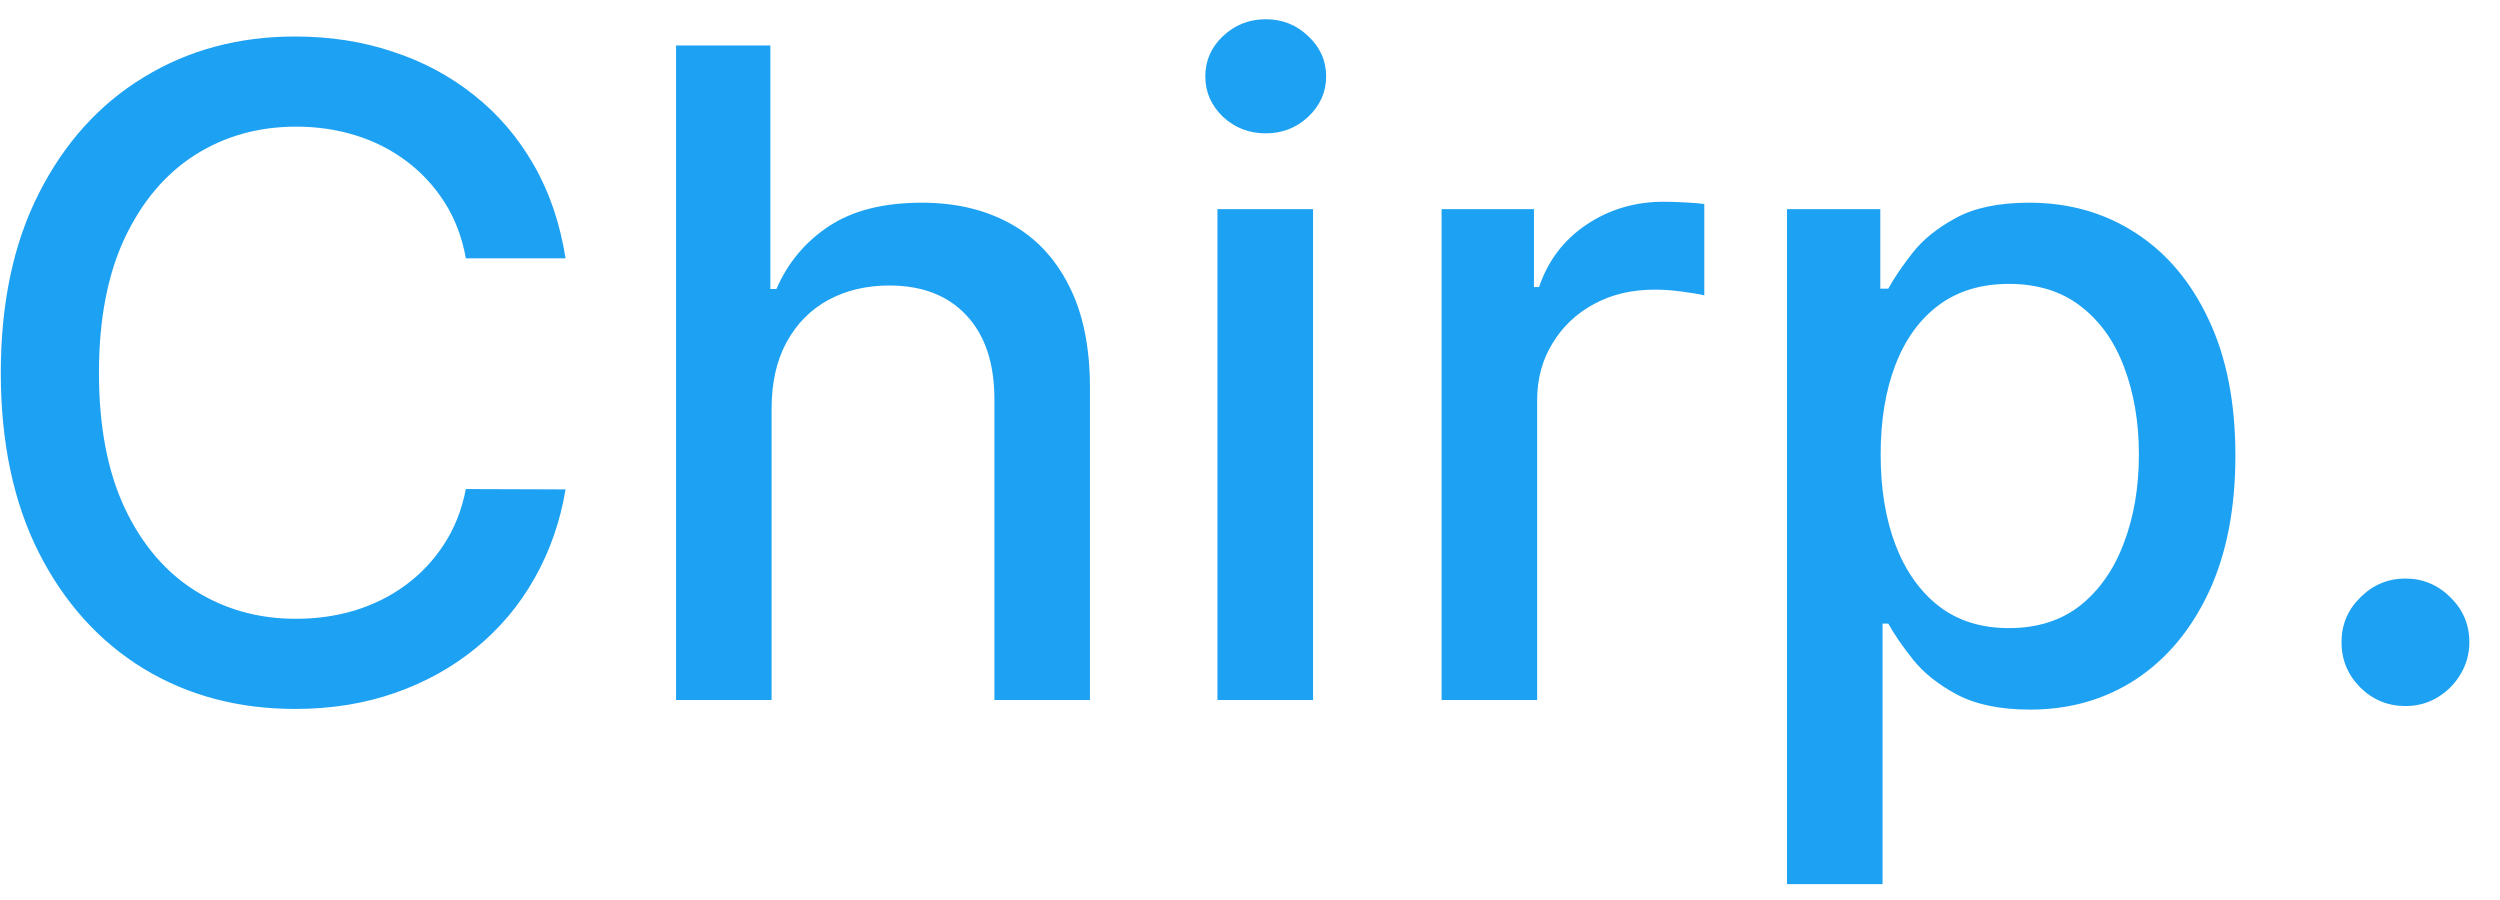 <svg width="50" height="18" viewBox="0 0 50 18" fill="none" xmlns="http://www.w3.org/2000/svg">
<path d="M11.311 5.166H9.317C9.24 4.74 9.097 4.365 8.888 4.041C8.68 3.717 8.424 3.442 8.121 3.217C7.819 2.991 7.48 2.82 7.105 2.705C6.734 2.59 6.34 2.533 5.923 2.533C5.168 2.533 4.493 2.722 3.896 3.102C3.304 3.481 2.835 4.037 2.49 4.77C2.149 5.503 1.979 6.398 1.979 7.455C1.979 8.52 2.149 9.419 2.49 10.152C2.835 10.885 3.306 11.439 3.903 11.814C4.499 12.189 5.17 12.376 5.916 12.376C6.33 12.376 6.722 12.321 7.092 12.21C7.467 12.095 7.806 11.927 8.109 11.705C8.411 11.484 8.667 11.213 8.876 10.893C9.089 10.57 9.236 10.199 9.317 9.781L11.311 9.788C11.204 10.431 10.998 11.023 10.691 11.565C10.389 12.102 9.999 12.566 9.521 12.958C9.048 13.346 8.507 13.646 7.898 13.859C7.288 14.072 6.624 14.179 5.903 14.179C4.77 14.179 3.76 13.911 2.874 13.374C1.987 12.832 1.288 12.059 0.777 11.053C0.27 10.048 0.016 8.848 0.016 7.455C0.016 6.057 0.272 4.857 0.783 3.856C1.295 2.85 1.994 2.079 2.88 1.542C3.766 1.001 4.774 0.73 5.903 0.73C6.598 0.73 7.246 0.83 7.847 1.031C8.452 1.227 8.995 1.516 9.477 1.9C9.958 2.279 10.357 2.744 10.672 3.293C10.987 3.839 11.2 4.463 11.311 5.166ZM15.432 8.17V14H13.521V0.909H15.407V5.78H15.528C15.758 5.251 16.11 4.832 16.583 4.521C17.056 4.21 17.674 4.054 18.437 4.054C19.11 4.054 19.698 4.192 20.201 4.469C20.708 4.746 21.1 5.16 21.377 5.71C21.658 6.255 21.799 6.937 21.799 7.755V14H19.888V7.985C19.888 7.265 19.702 6.707 19.331 6.31C18.961 5.91 18.445 5.71 17.785 5.71C17.333 5.71 16.928 5.805 16.57 5.997C16.216 6.189 15.937 6.47 15.733 6.841C15.533 7.207 15.432 7.651 15.432 8.17ZM24.349 14V4.182H26.261V14H24.349ZM25.314 2.667C24.982 2.667 24.697 2.556 24.458 2.335C24.224 2.109 24.106 1.84 24.106 1.529C24.106 1.214 24.224 0.945 24.458 0.724C24.697 0.498 24.982 0.385 25.314 0.385C25.647 0.385 25.93 0.498 26.165 0.724C26.403 0.945 26.523 1.214 26.523 1.529C26.523 1.84 26.403 2.109 26.165 2.335C25.93 2.556 25.647 2.667 25.314 2.667ZM28.832 14V4.182H30.679V5.741H30.781C30.96 5.213 31.276 4.798 31.727 4.495C32.183 4.188 32.699 4.035 33.274 4.035C33.394 4.035 33.534 4.039 33.696 4.048C33.862 4.056 33.992 4.067 34.086 4.08V5.908C34.009 5.886 33.873 5.863 33.677 5.837C33.481 5.808 33.285 5.793 33.089 5.793C32.637 5.793 32.234 5.888 31.881 6.08C31.531 6.268 31.254 6.53 31.05 6.866C30.845 7.199 30.743 7.578 30.743 8.004V14H28.832ZM35.74 17.682V4.182H37.606V5.773H37.766C37.877 5.569 38.037 5.332 38.246 5.064C38.454 4.795 38.744 4.561 39.115 4.361C39.486 4.156 39.976 4.054 40.585 4.054C41.378 4.054 42.085 4.254 42.707 4.655C43.329 5.055 43.817 5.633 44.171 6.387C44.529 7.141 44.708 8.049 44.708 9.11C44.708 10.171 44.531 11.081 44.177 11.839C43.824 12.594 43.338 13.175 42.72 13.585C42.102 13.989 41.397 14.192 40.604 14.192C40.008 14.192 39.52 14.092 39.14 13.891C38.765 13.691 38.471 13.457 38.258 13.188C38.045 12.92 37.881 12.681 37.766 12.472H37.651V17.682H35.74ZM37.613 9.091C37.613 9.781 37.713 10.386 37.913 10.906C38.114 11.426 38.403 11.833 38.782 12.127C39.162 12.417 39.626 12.562 40.176 12.562C40.747 12.562 41.224 12.411 41.608 12.108C41.991 11.801 42.281 11.386 42.477 10.861C42.677 10.337 42.778 9.747 42.778 9.091C42.778 8.443 42.679 7.862 42.483 7.346C42.292 6.83 42.002 6.423 41.614 6.125C41.231 5.827 40.751 5.678 40.176 5.678C39.622 5.678 39.153 5.82 38.77 6.106C38.39 6.391 38.103 6.79 37.907 7.301C37.711 7.812 37.613 8.409 37.613 9.091ZM48.108 14.121C47.759 14.121 47.459 13.998 47.207 13.751C46.956 13.499 46.83 13.197 46.83 12.843C46.83 12.494 46.956 12.195 47.207 11.948C47.459 11.697 47.759 11.571 48.108 11.571C48.458 11.571 48.758 11.697 49.01 11.948C49.261 12.195 49.387 12.494 49.387 12.843C49.387 13.077 49.327 13.293 49.208 13.489C49.093 13.68 48.94 13.834 48.748 13.949C48.556 14.064 48.343 14.121 48.108 14.121Z" fill="#1DA1F2"/>
</svg>
